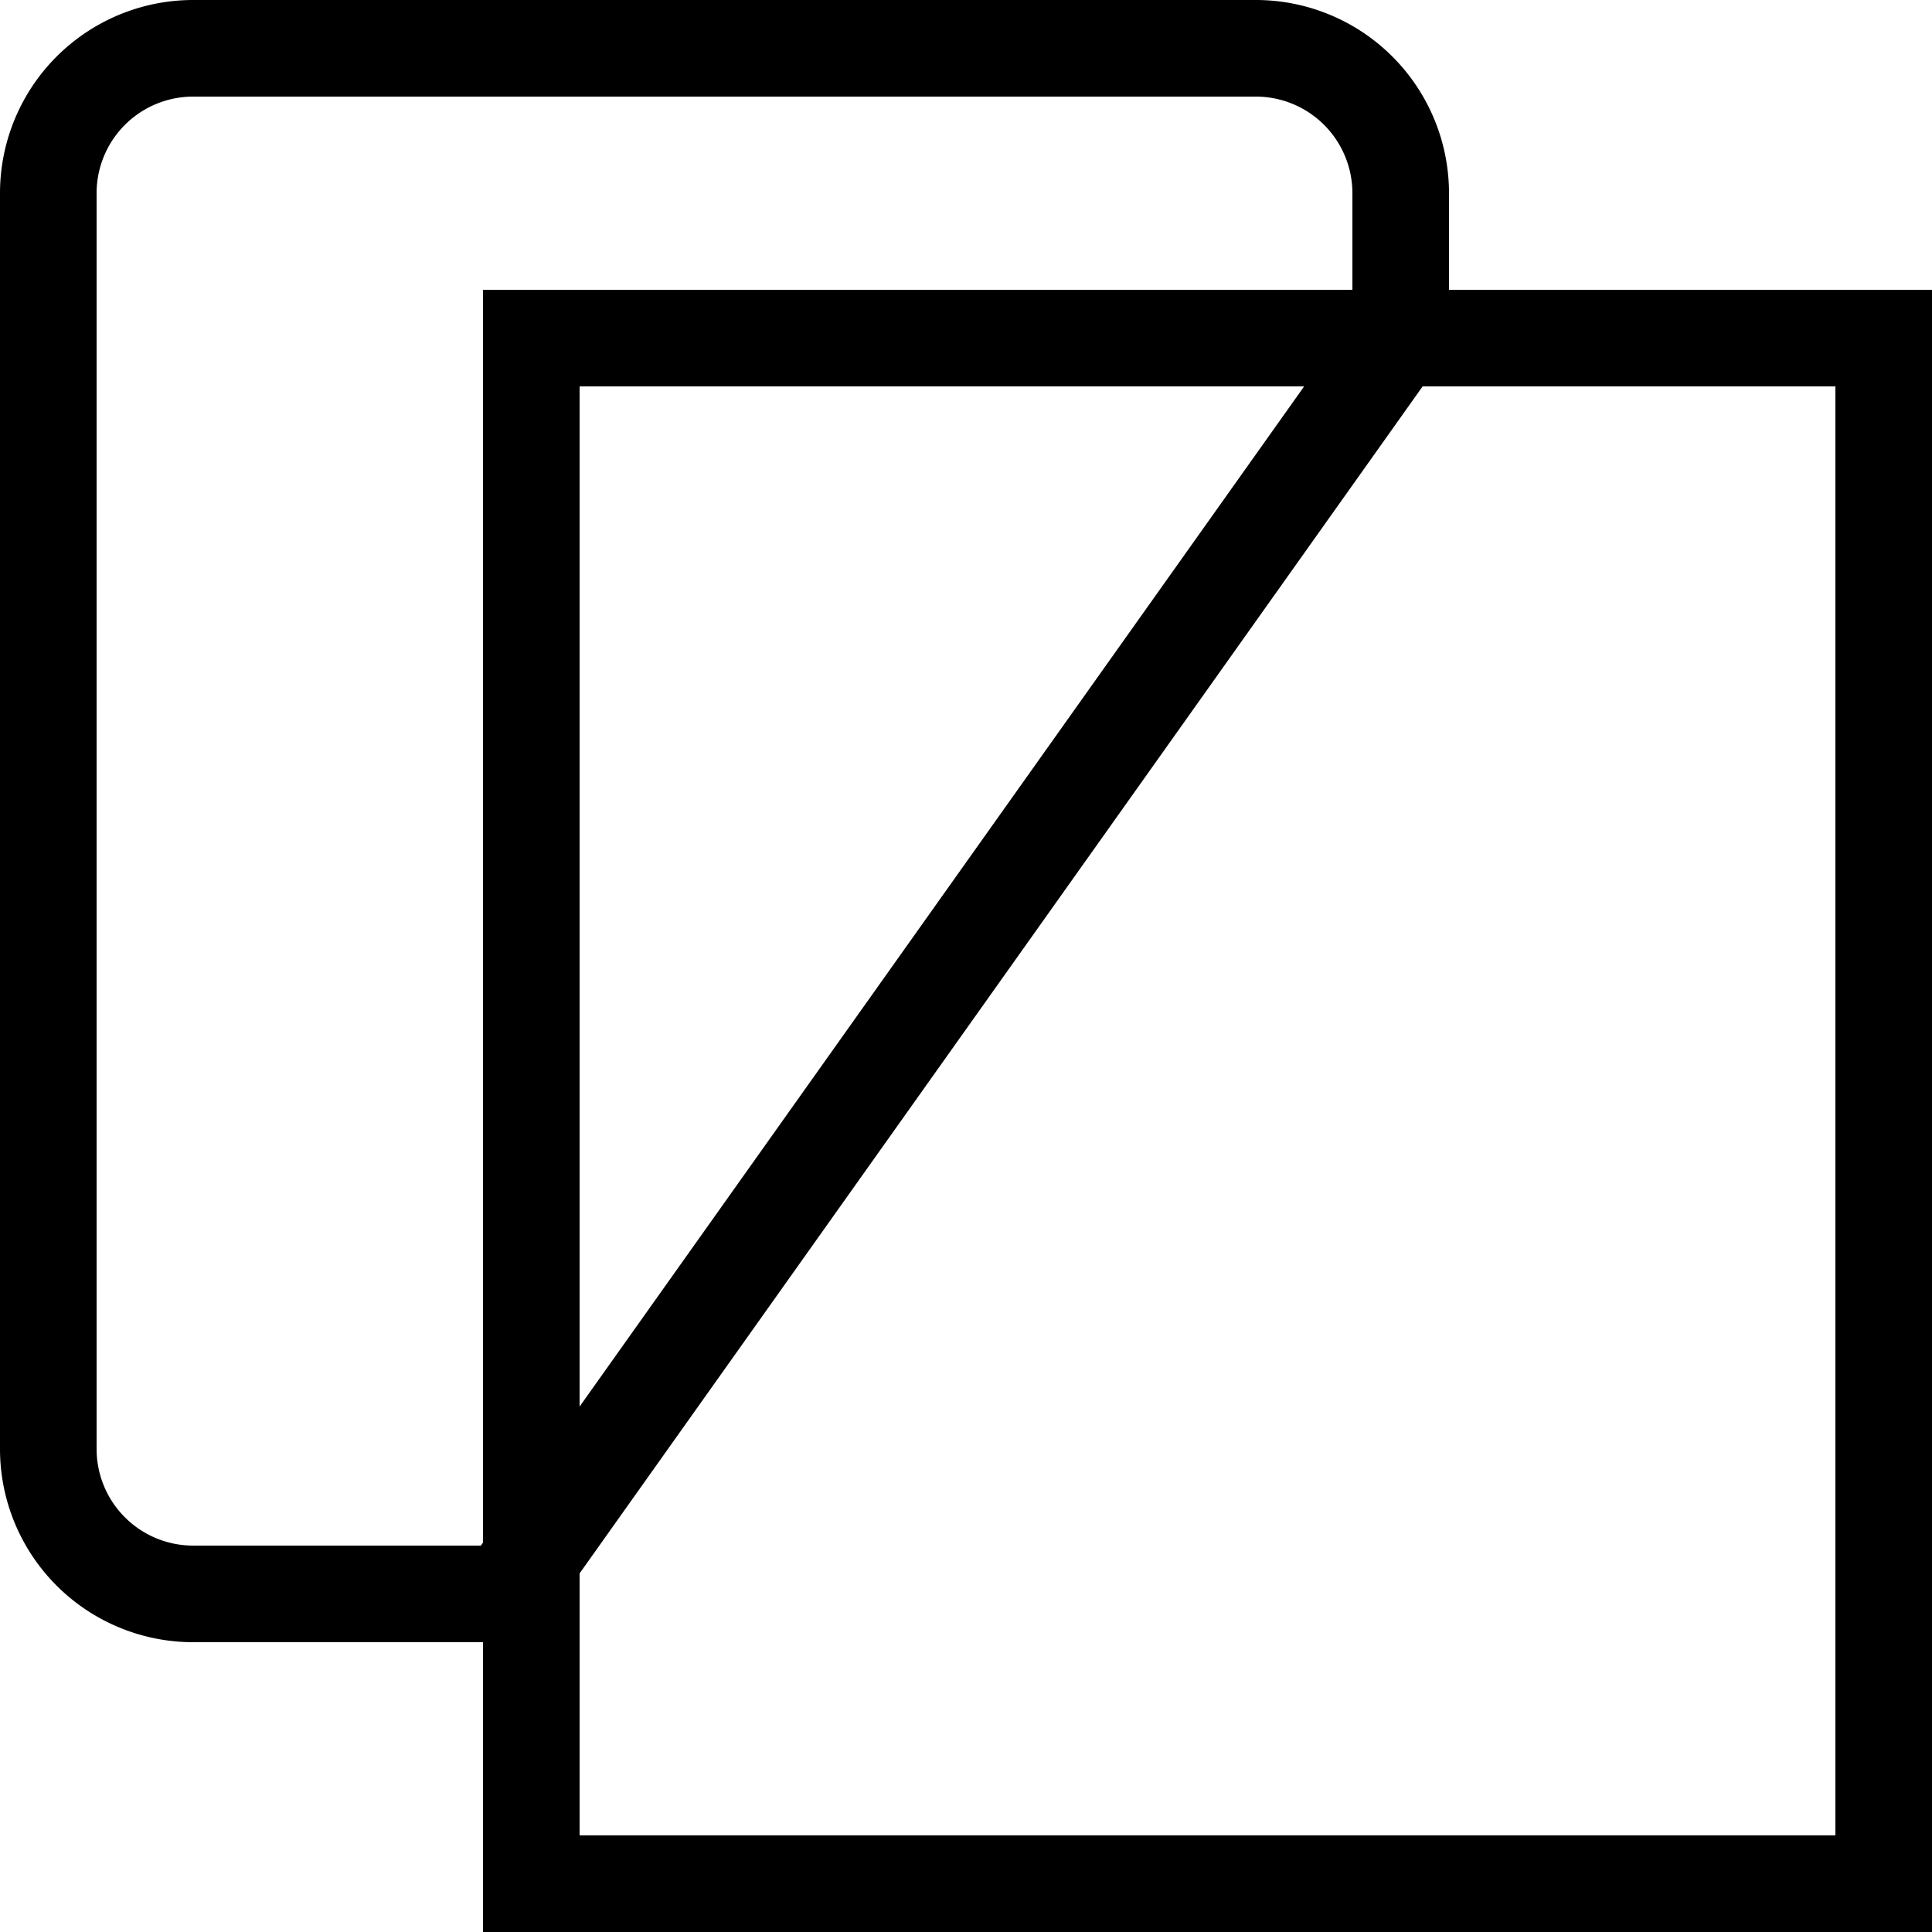 <svg xmlns="http://www.w3.org/2000/svg" width="20" height="20" viewBox="0 0 20 20">
    <g fill="none" fill-rule="nonzero" stroke="#000">
        <path d="M5.236 16.5L14.5 3.456V2A1.5 1.5 0 0 0 13 .5H2A1.5 1.5 0 0 0 .5 2v13A1.5 1.5 0 0 0 2 16.5h3.236z"/>
        <path d="M5.5 3.5h14v16h-14z"/>
    </g>
</svg>
